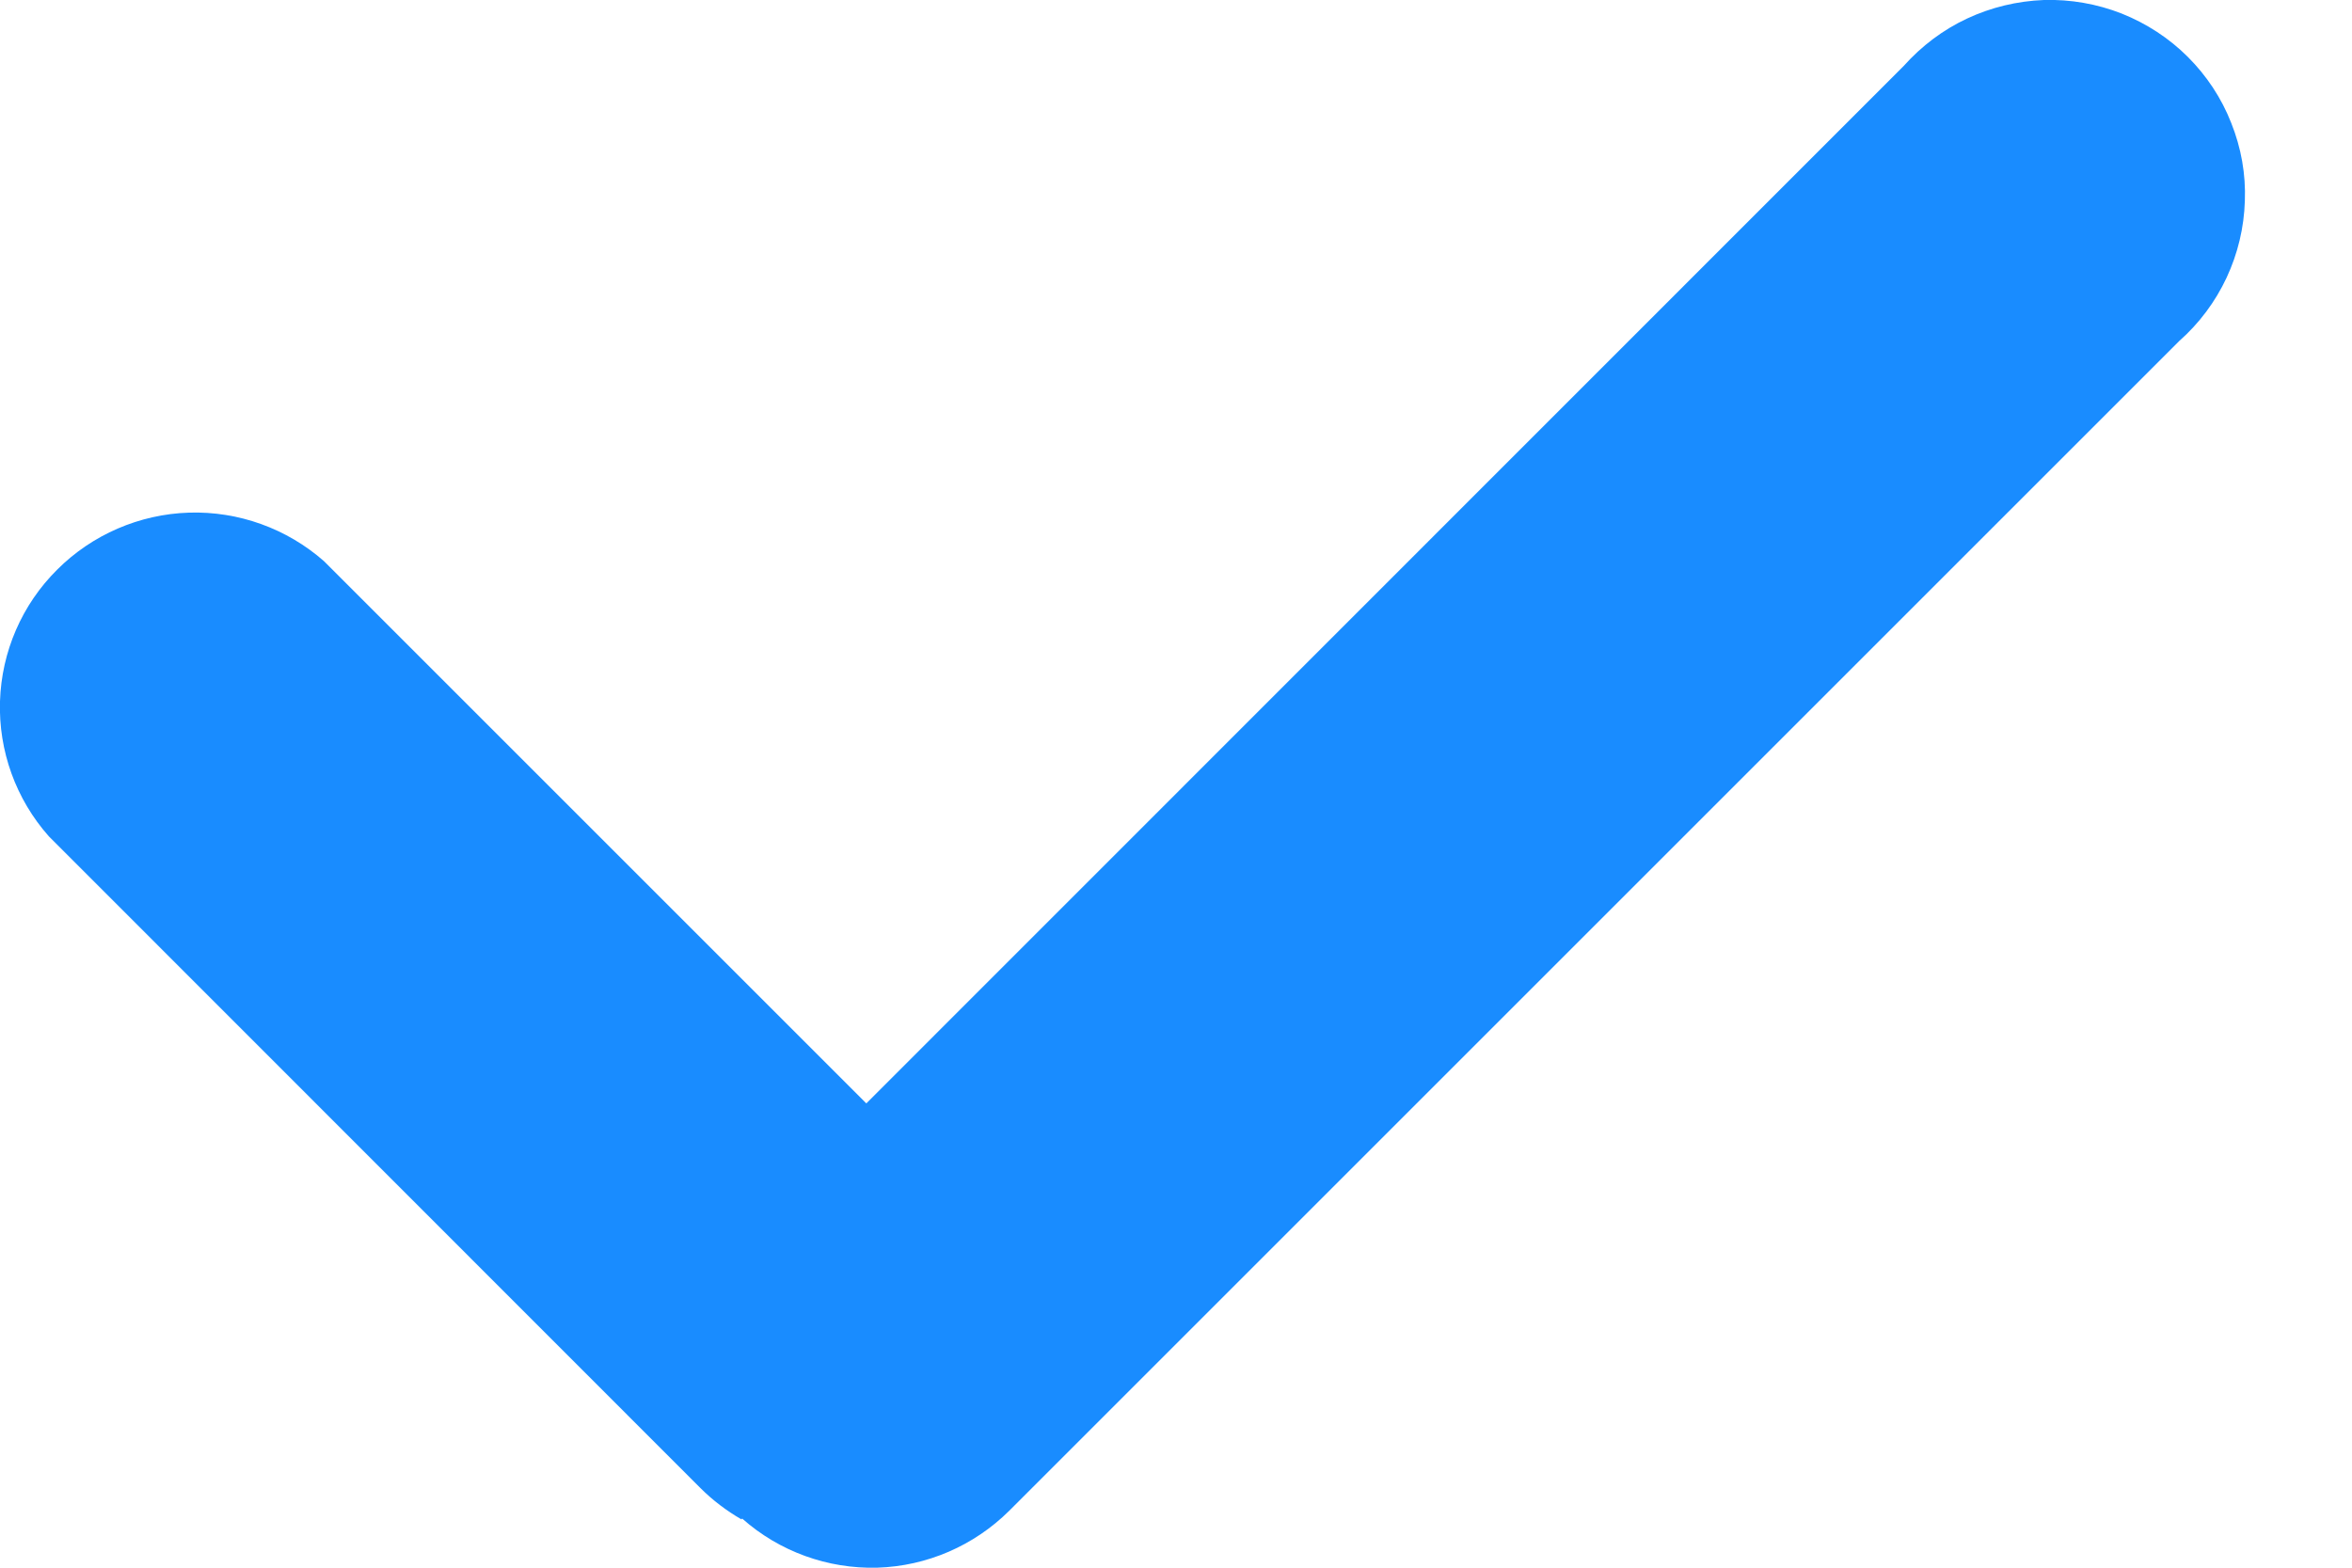<svg width="9" height="6" viewBox="0 0 9 6" fill="none" xmlns="http://www.w3.org/2000/svg">
<path d="M2.837 5.815C2.78 5.782 2.727 5.742 2.68 5.695L0.187 3.201C0.061 3.059 -0.006 2.874 0 2.684C0.006 2.494 0.084 2.314 0.219 2.18C0.353 2.046 0.534 1.968 0.723 1.962C0.913 1.956 1.098 2.023 1.24 2.148L3.315 4.223L7.285 0.252C7.353 0.176 7.435 0.114 7.527 0.071C7.619 0.028 7.719 0.004 7.821 0C7.923 -0.003 8.025 0.015 8.119 0.052C8.214 0.09 8.3 0.146 8.372 0.218C8.444 0.29 8.501 0.376 8.538 0.471C8.576 0.566 8.594 0.667 8.59 0.769C8.587 0.871 8.563 0.971 8.52 1.063C8.477 1.155 8.415 1.238 8.339 1.305L3.862 5.782C3.727 5.916 3.547 5.994 3.357 6C3.167 6.005 2.982 5.938 2.84 5.812L2.837 5.815Z" fill="#198CFF"/>
</svg>
